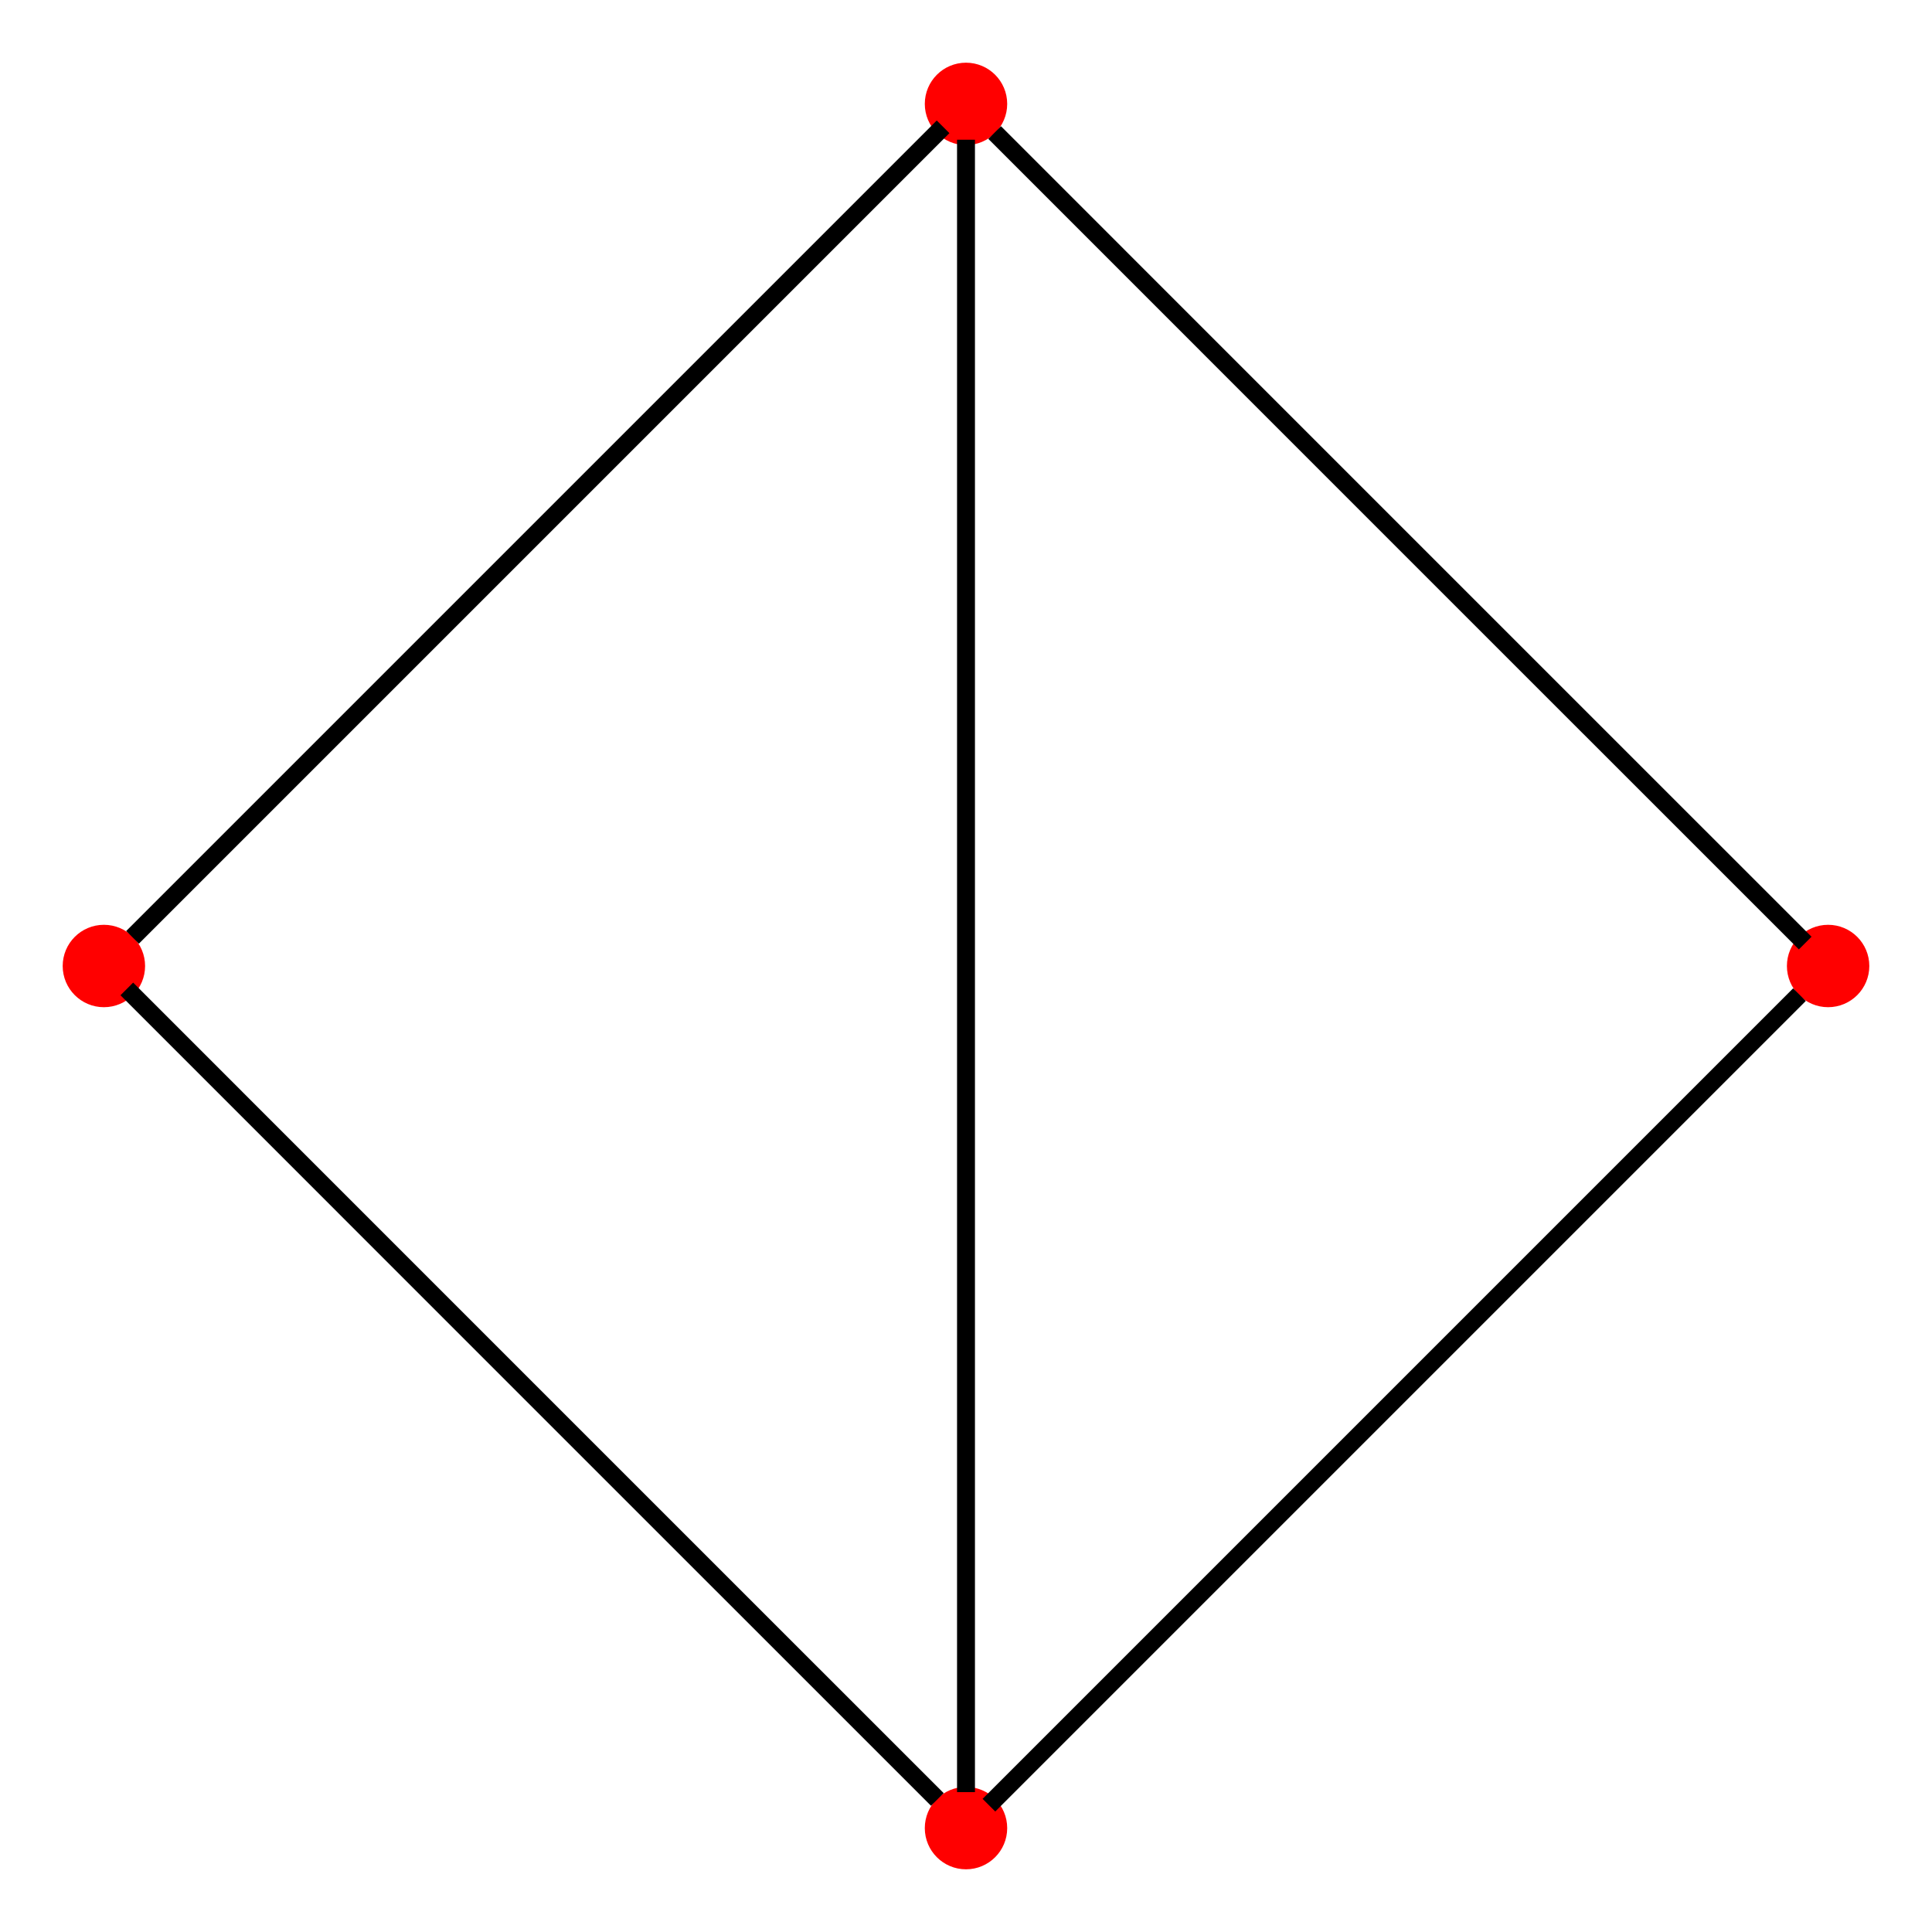<?xml version="1.0" encoding="UTF-8" standalone="no"?>
<!DOCTYPE svg PUBLIC "-//W3C//DTD SVG 1.1//EN"
 "http://www.w3.org/Graphics/SVG/1.1/DTD/svg11.dtd">
<!-- Generated by graphviz version 9.0.0 (20230911.1827)
 -->
<!-- Pages: 1 -->
<svg width="108pt" height="108pt"
 viewBox="0.00 0.00 107.86 107.86" xmlns="http://www.w3.org/2000/svg" xmlns:xlink="http://www.w3.org/1999/xlink">
<g id="graph0" class="graph" transform="scale(1 1) rotate(0) translate(4 103.86)">
<!-- A -->
<g id="node1" class="node">
<title>A</title>
<ellipse fill="red" stroke="red" cx="49.93" cy="-1.8" rx="1.8" ry="1.8"/>
</g>
<!-- B -->
<g id="node2" class="node">
<title>B</title>
<ellipse fill="red" stroke="red" cx="1.8" cy="-49.93" rx="1.8" ry="1.8"/>
</g>
<!-- A&#45;&#45;B -->
<g id="edge1" class="edge">
<title>A&#45;&#45;B</title>
<path fill="none" stroke="black" d="M48.33,-3.4C40.89,-10.84 9.79,-41.93 3.08,-48.65"/>
</g>
<!-- C -->
<g id="node3" class="node">
<title>C</title>
<ellipse fill="red" stroke="red" cx="49.93" cy="-98.06" rx="1.8" ry="1.8"/>
</g>
<!-- A&#45;&#45;C -->
<g id="edge5" class="edge">
<title>A&#45;&#45;C</title>
<path fill="none" stroke="black" d="M49.93,-3.81C49.93,-16.34 49.93,-83.56 49.93,-96.06"/>
</g>
<!-- B&#45;&#45;C -->
<g id="edge2" class="edge">
<title>B&#45;&#45;C</title>
<path fill="none" stroke="black" d="M3.4,-51.53C10.84,-58.97 41.93,-90.06 48.65,-96.78"/>
</g>
<!-- D -->
<g id="node4" class="node">
<title>D</title>
<ellipse fill="red" stroke="red" cx="98.06" cy="-49.93" rx="1.8" ry="1.8"/>
</g>
<!-- C&#45;&#45;D -->
<g id="edge3" class="edge">
<title>C&#45;&#45;D</title>
<path fill="none" stroke="black" d="M51.53,-96.46C58.97,-89.02 90.06,-57.92 96.78,-51.21"/>
</g>
<!-- D&#45;&#45;A -->
<g id="edge4" class="edge">
<title>D&#45;&#45;A</title>
<path fill="none" stroke="black" d="M96.46,-48.33C89.02,-40.89 57.92,-9.79 51.21,-3.08"/>
</g>
</g>
</svg>
